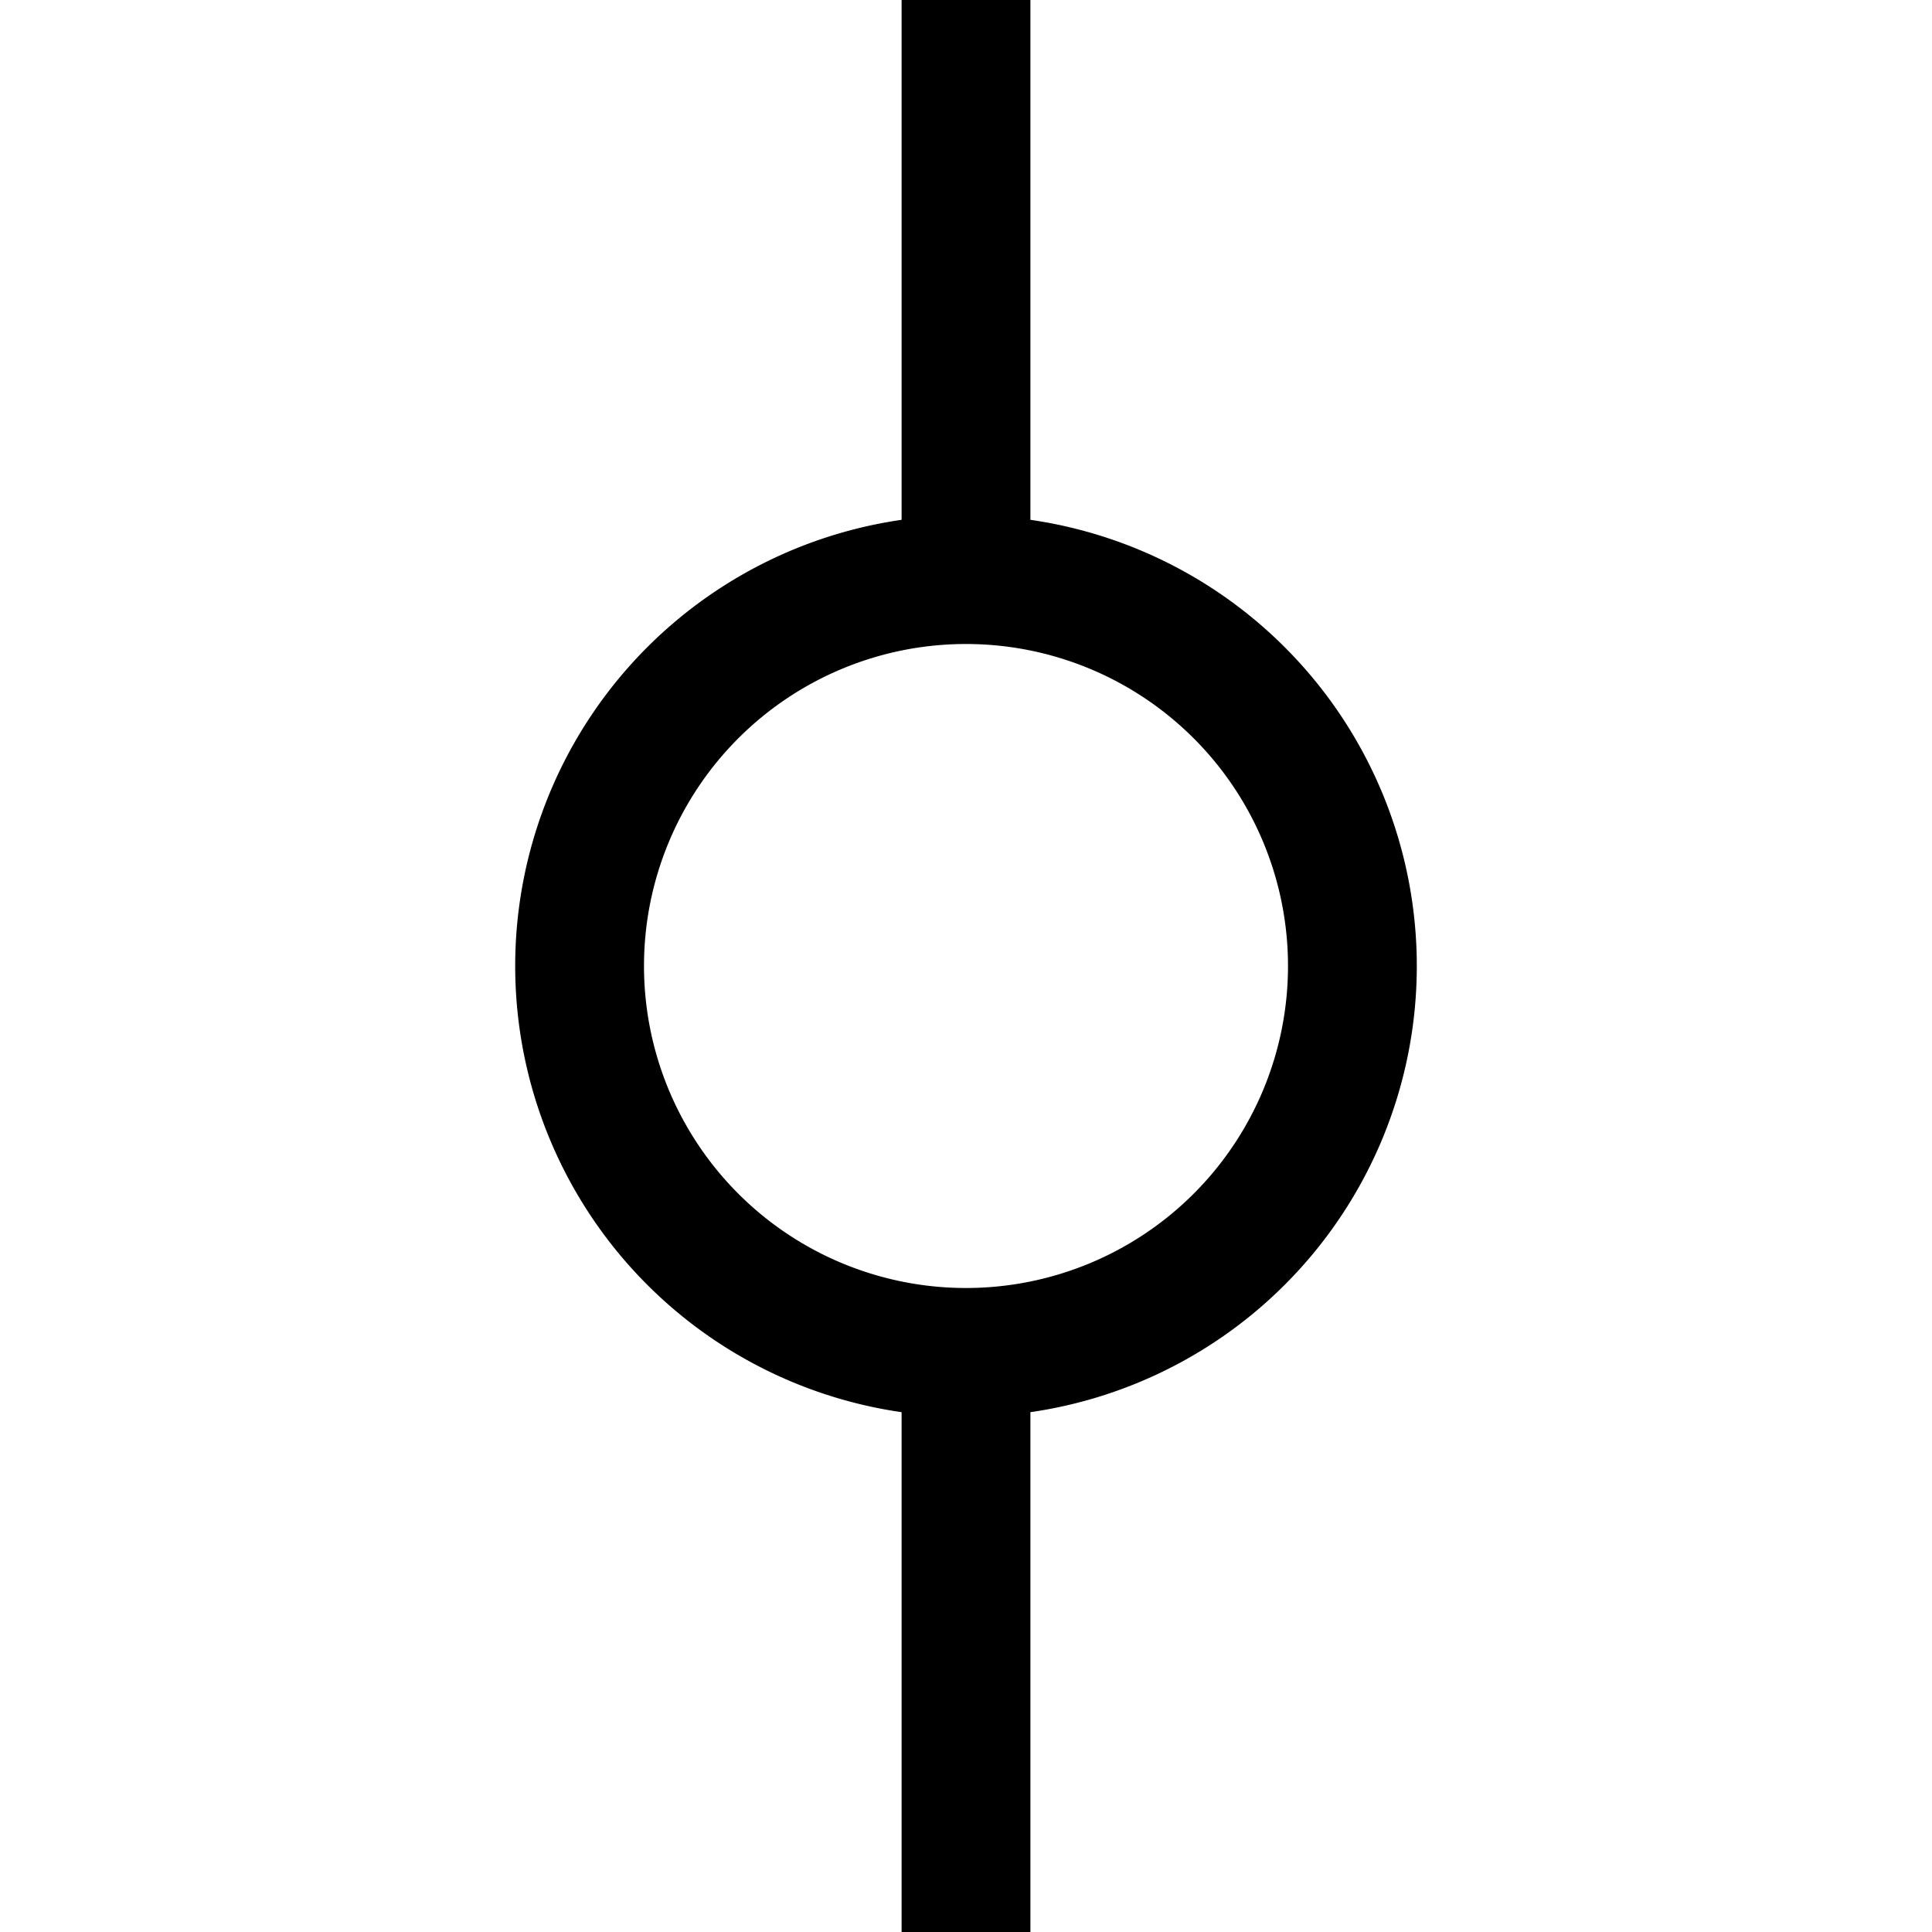 <svg xmlns="http://www.w3.org/2000/svg" xmlns:xlink="http://www.w3.org/1999/xlink" width="15" height="15" viewBox="0 0 15 15"><path fill="none" stroke="currentColor" d="M7.5 10.5a3 3 0 0 1 0-6m0 6a3 3 0 0 0 0-6m0 6V15m0-10.5V0"/></svg>